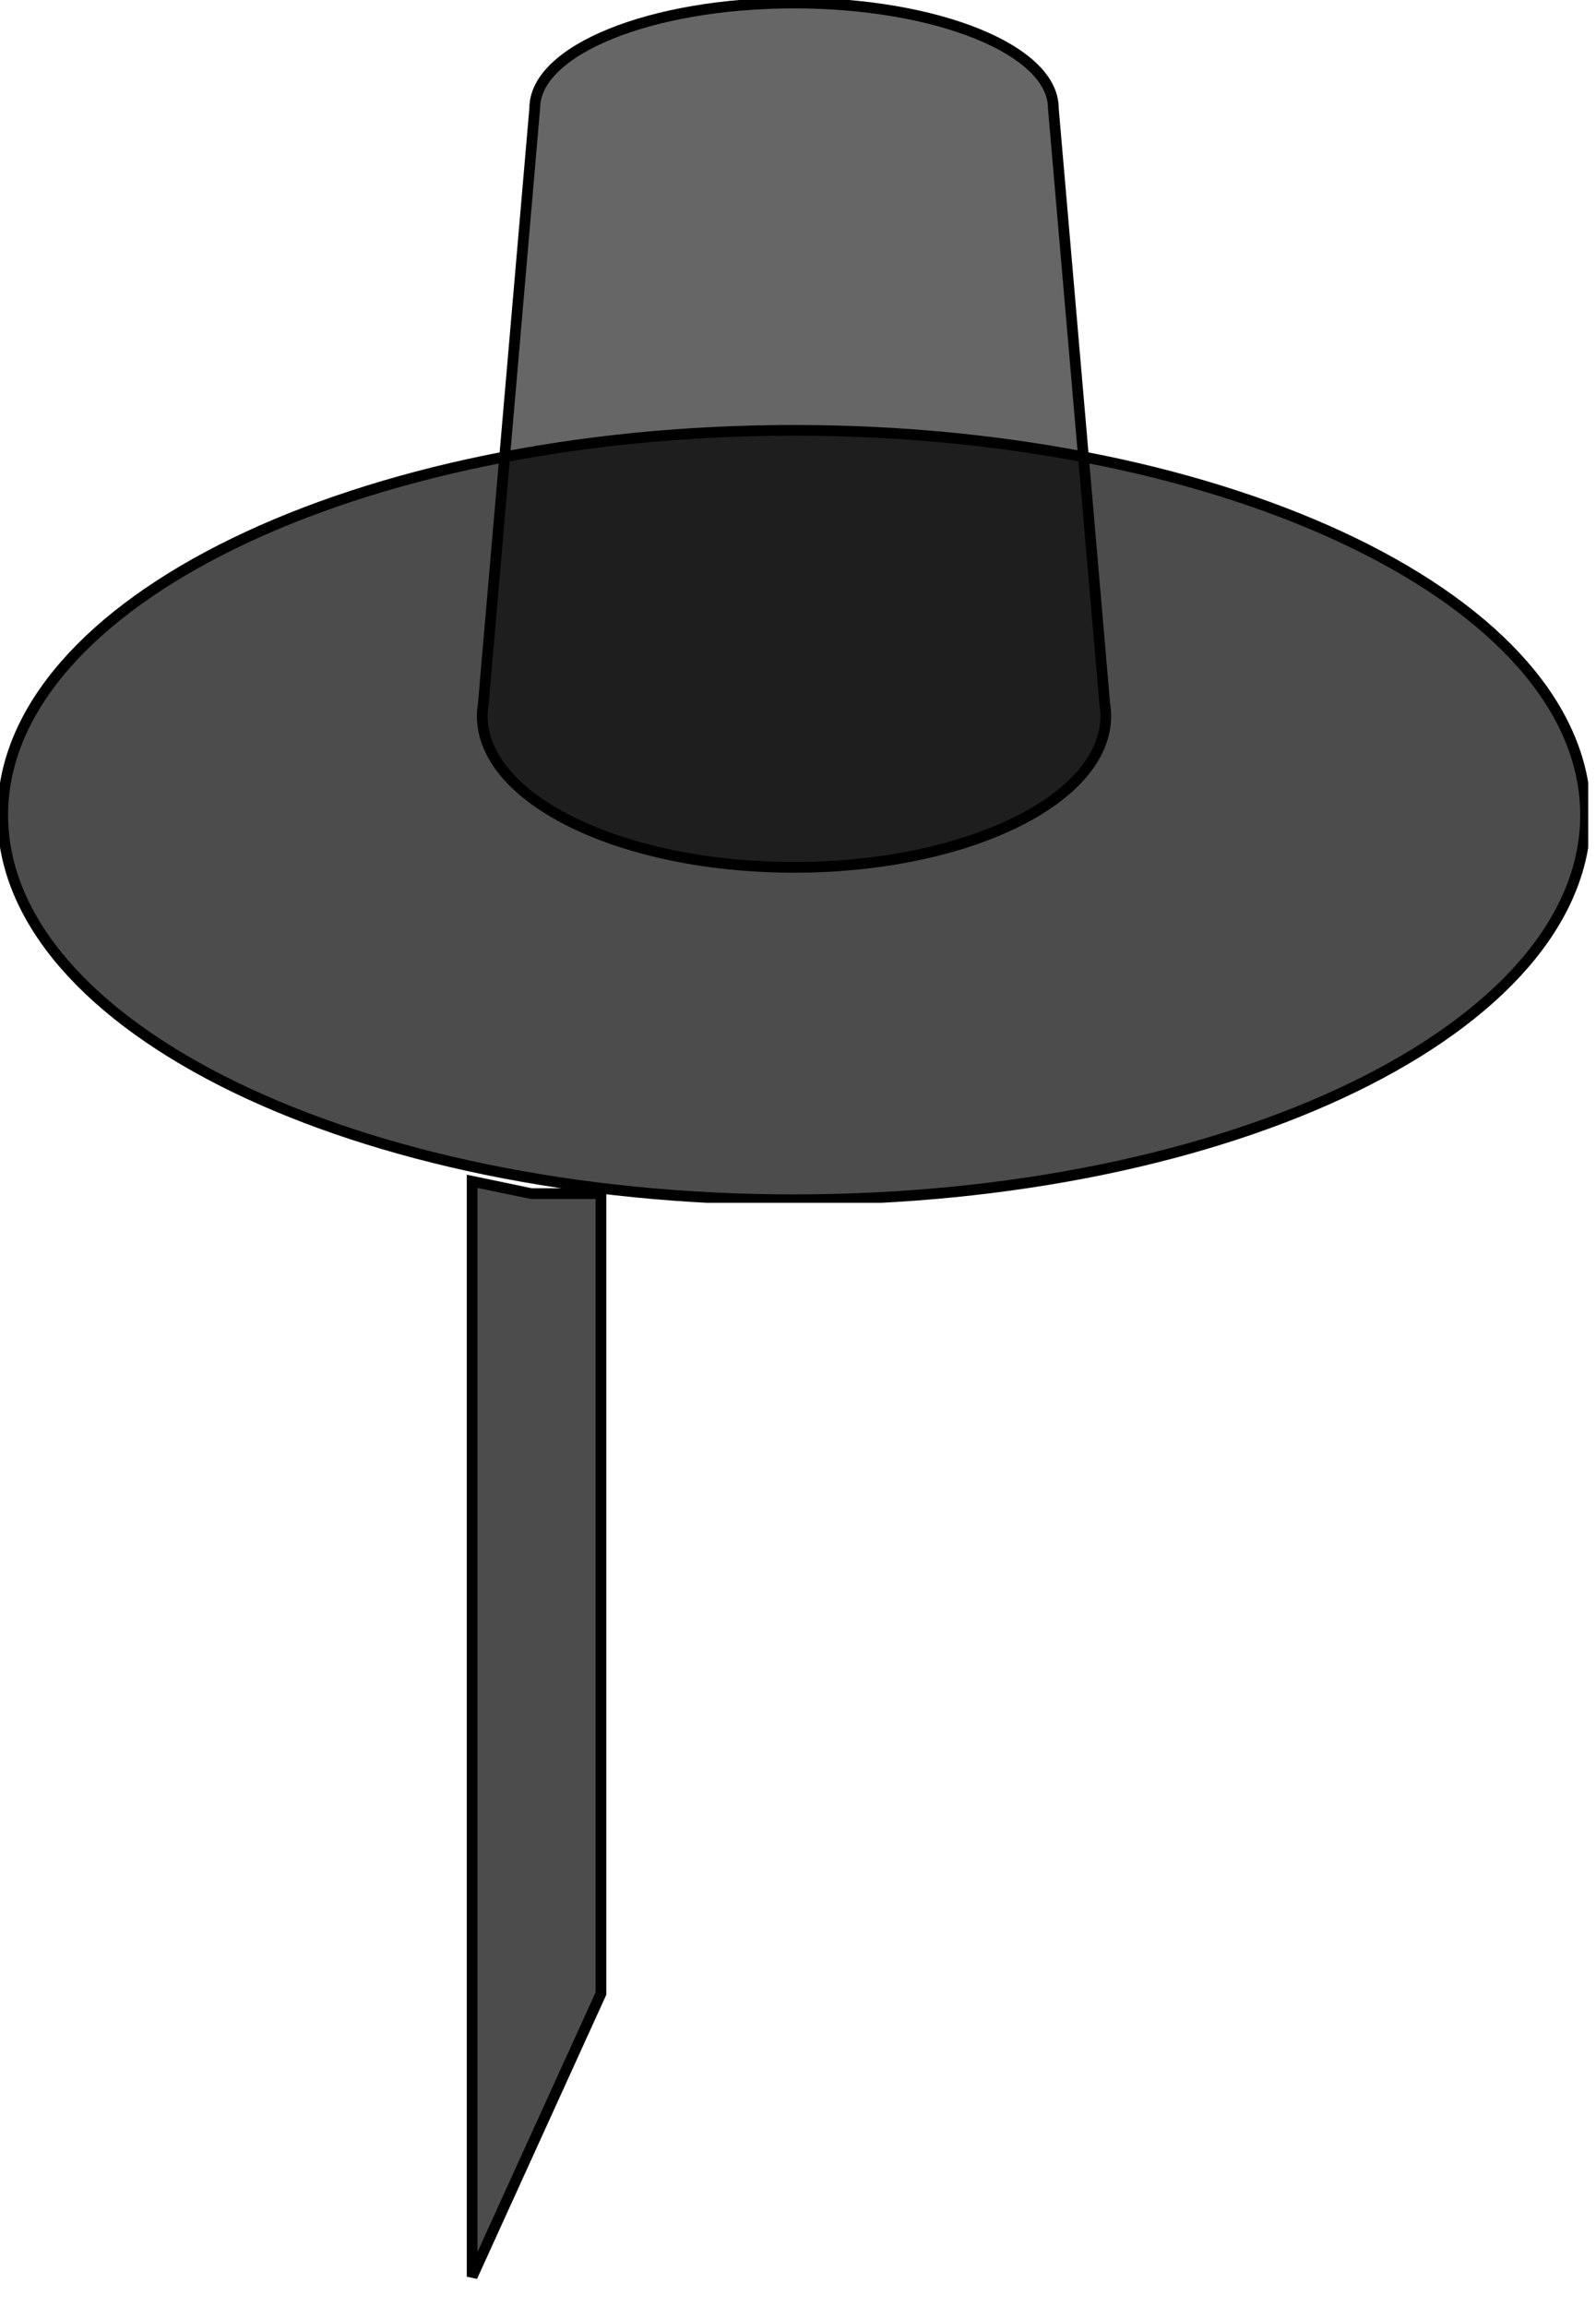 <svg width="54" height="78" viewBox="0 0 54 78" fill="none" xmlns="http://www.w3.org/2000/svg">
<path d="M20.332 67.402V40.355H17.974L15.975 39.939V76.973L20.332 67.402Z" fill="black" fill-opacity="0.7" stroke="black" stroke-width="0.363"/>
<g clip-path="url(#clip0_1286_725)">
<path d="M26.869 40.563C12.081 40.563 0.092 34.74 0.092 27.557C0.092 20.374 12.081 14.55 26.869 14.55C41.658 14.55 53.647 20.374 53.647 27.557C53.647 34.74 41.658 40.563 26.869 40.563Z" fill="black" fill-opacity="0.7" stroke="black" stroke-width="0.363" stroke-miterlimit="10"/>
<path d="M16.352 23.806L18.093 3.657C18.093 1.695 22.02 0.102 26.866 0.102C31.712 0.102 35.639 1.695 35.639 3.657L37.38 23.806C37.401 23.937 37.415 24.067 37.415 24.201C37.415 27.032 32.694 29.324 26.866 29.324C21.038 29.324 16.317 27.032 16.317 24.201C16.317 24.071 16.331 23.937 16.352 23.806Z" fill="black" fill-opacity="0.6" stroke="black" stroke-width="0.363" stroke-miterlimit="10"/>
</g>
<defs>
<clipPath id="clip0_1286_725">
<rect width="53.736" height="40.665" fill="white" transform="matrix(-1 0 0 1 53.736 0)"/>
</clipPath>
</defs>
</svg>
